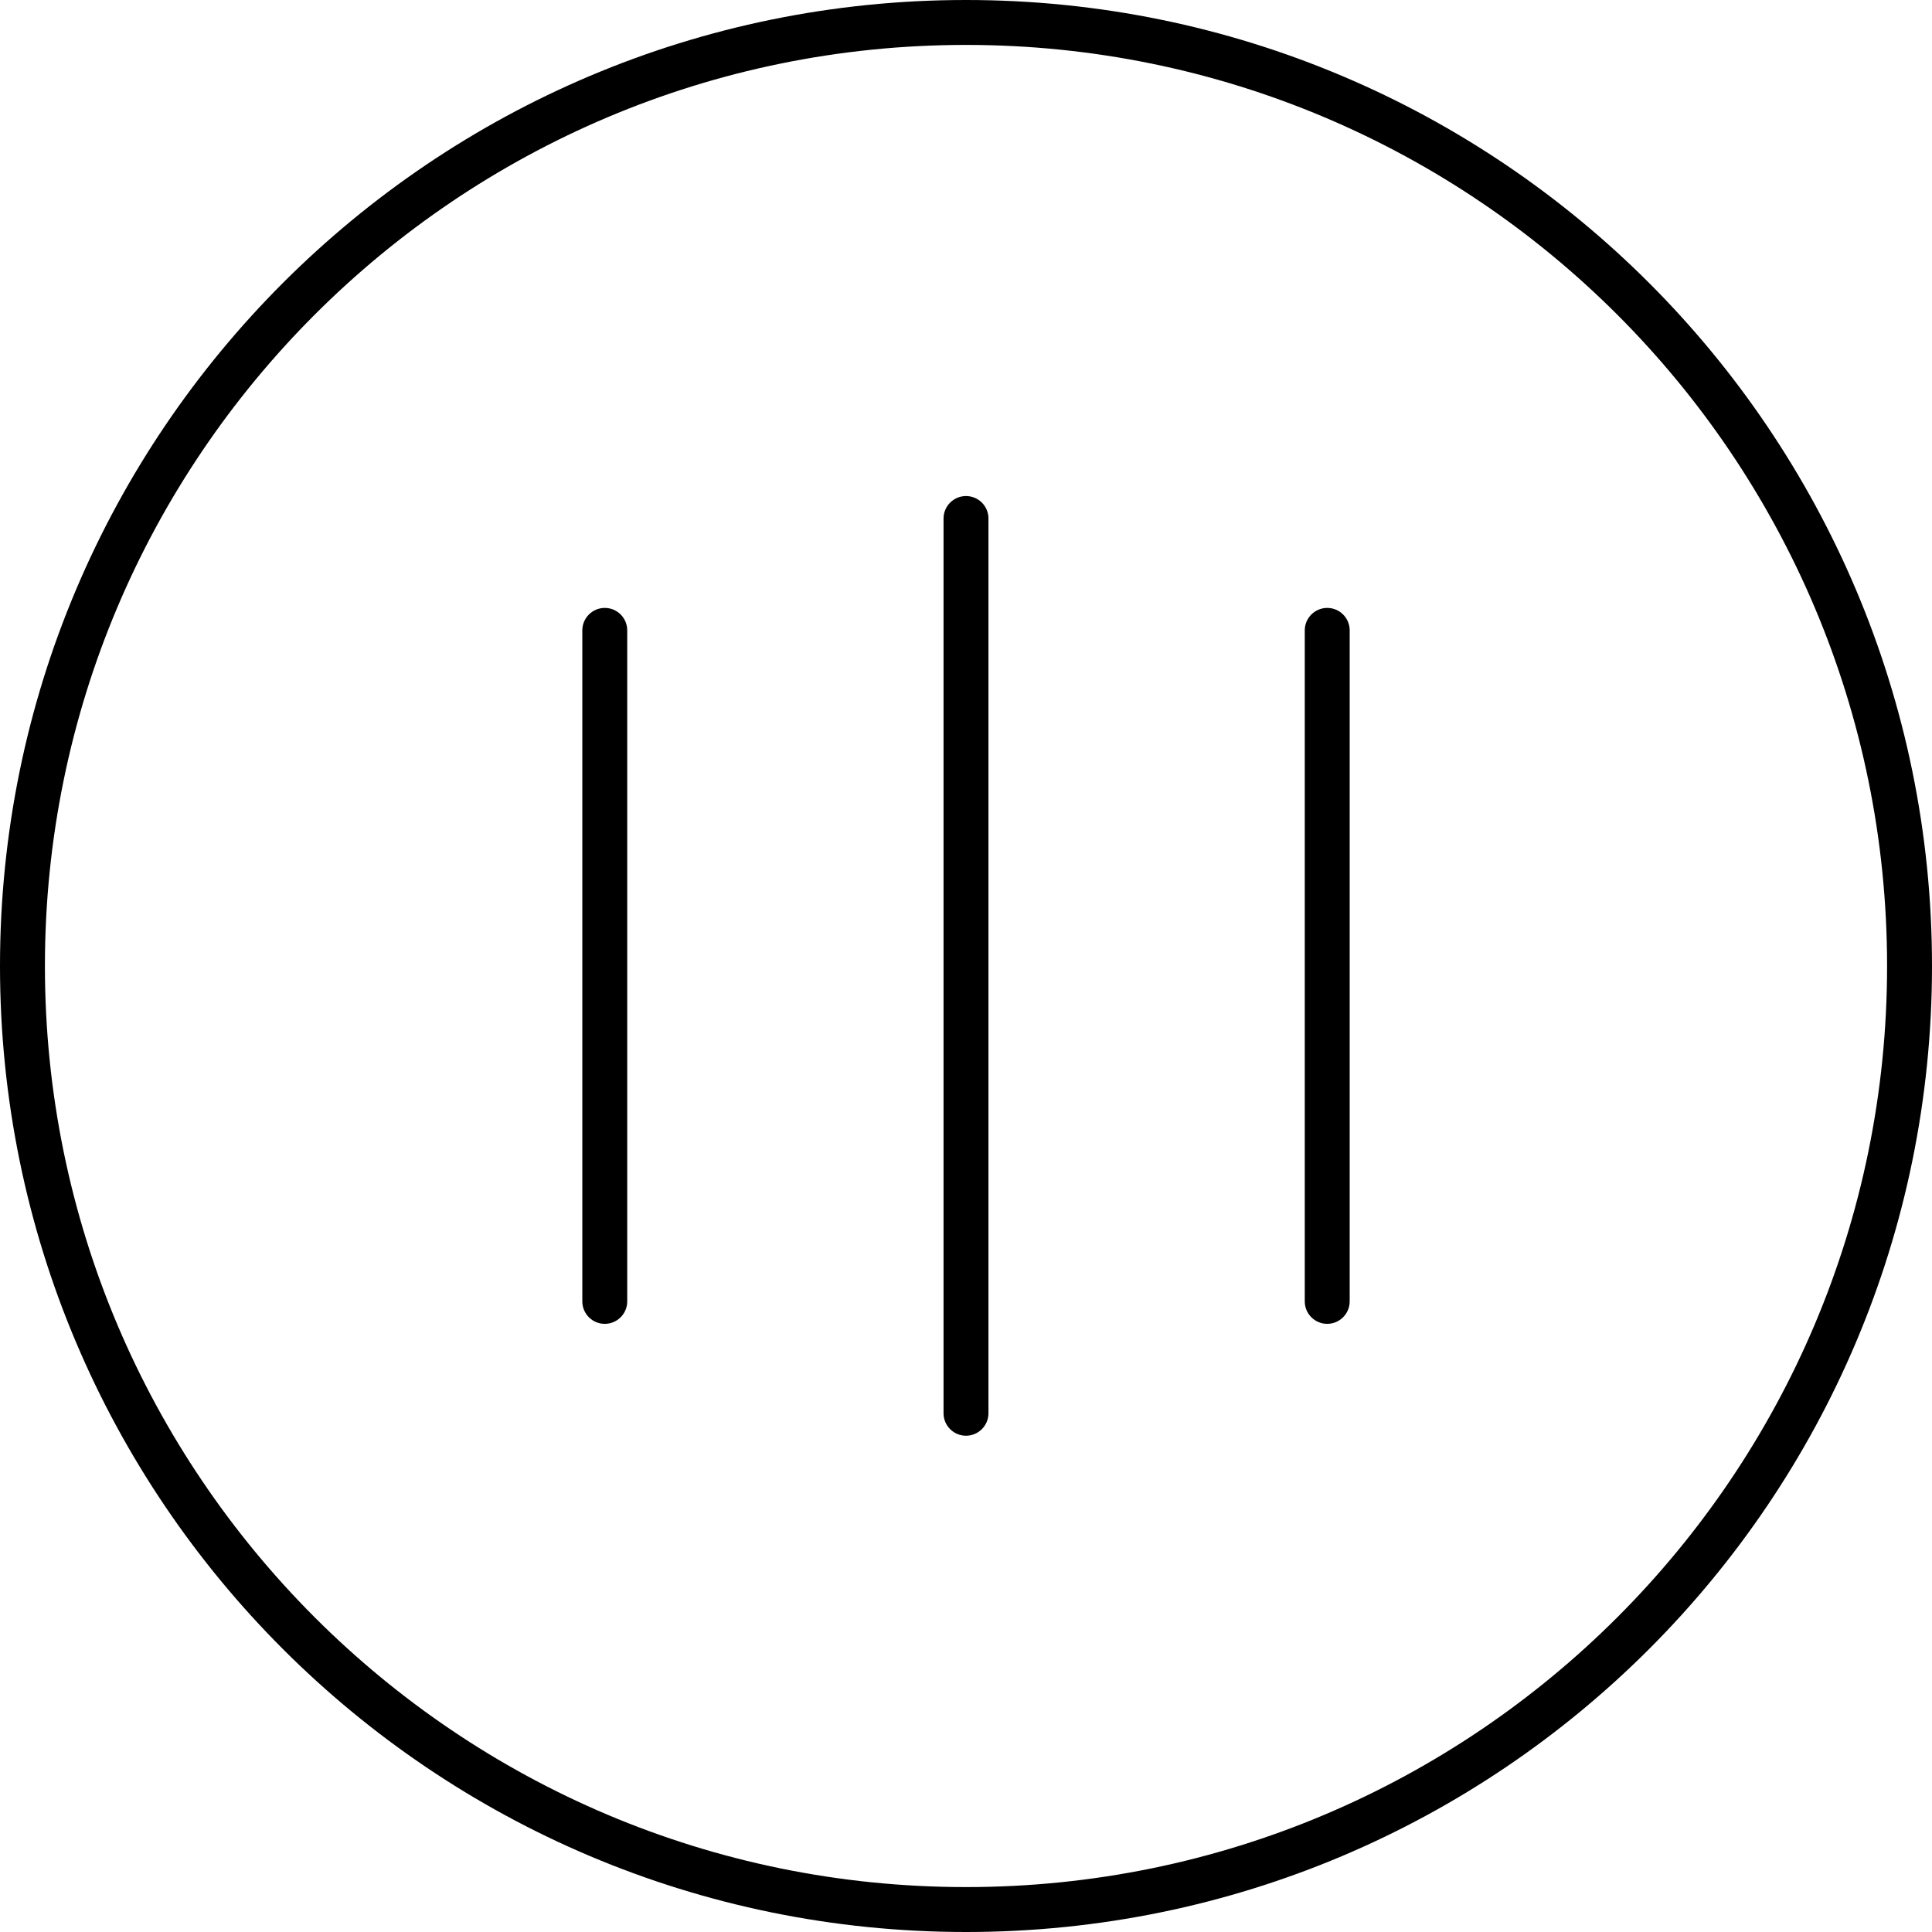 <!-- Generated by IcoMoon.io -->
<svg version="1.1" xmlns="http://www.w3.org/2000/svg" width="32" height="32" viewBox="0 0 32 32">
<title>more</title>
<path d="M32 16c0-8.837-7.163-16-16-16s-16 7.163-16 16c0 8.837 7.163 16 16 16v0c8.837 0 16-7.163 16-16v0zM31.256 16c0 8.426-6.83 15.256-15.256 15.256s-15.256-6.83-15.256-15.256c0-8.426 6.83-15.256 15.256-15.256v0c8.426 0 15.256 6.83 15.256 15.256v0z"></path>
<path d="M22.355 10.441c0-0.206-0.167-0.372-0.372-0.372s-0.372 0.167-0.372 0.372v0s0 0 0 0v11.114c0 0.206 0.167 0.372 0.372 0.372s0.372-0.167 0.372-0.372v0s0 0 0 0z"></path>
<path d="M16.372 8.588c0-0.206-0.167-0.372-0.372-0.372s-0.372 0.167-0.372 0.372v0s0 0 0 0v14.82c0 0.206 0.167 0.372 0.372 0.372s0.372-0.167 0.372-0.372v0s0 0 0 0z"></path>
<path d="M10.389 10.441c0-0.206-0.167-0.372-0.372-0.372s-0.372 0.167-0.372 0.372v0s0 0 0 0v11.114c0 0.206 0.167 0.372 0.372 0.372s0.372-0.167 0.372-0.372v0s0 0 0 0z"></path>
</svg>
